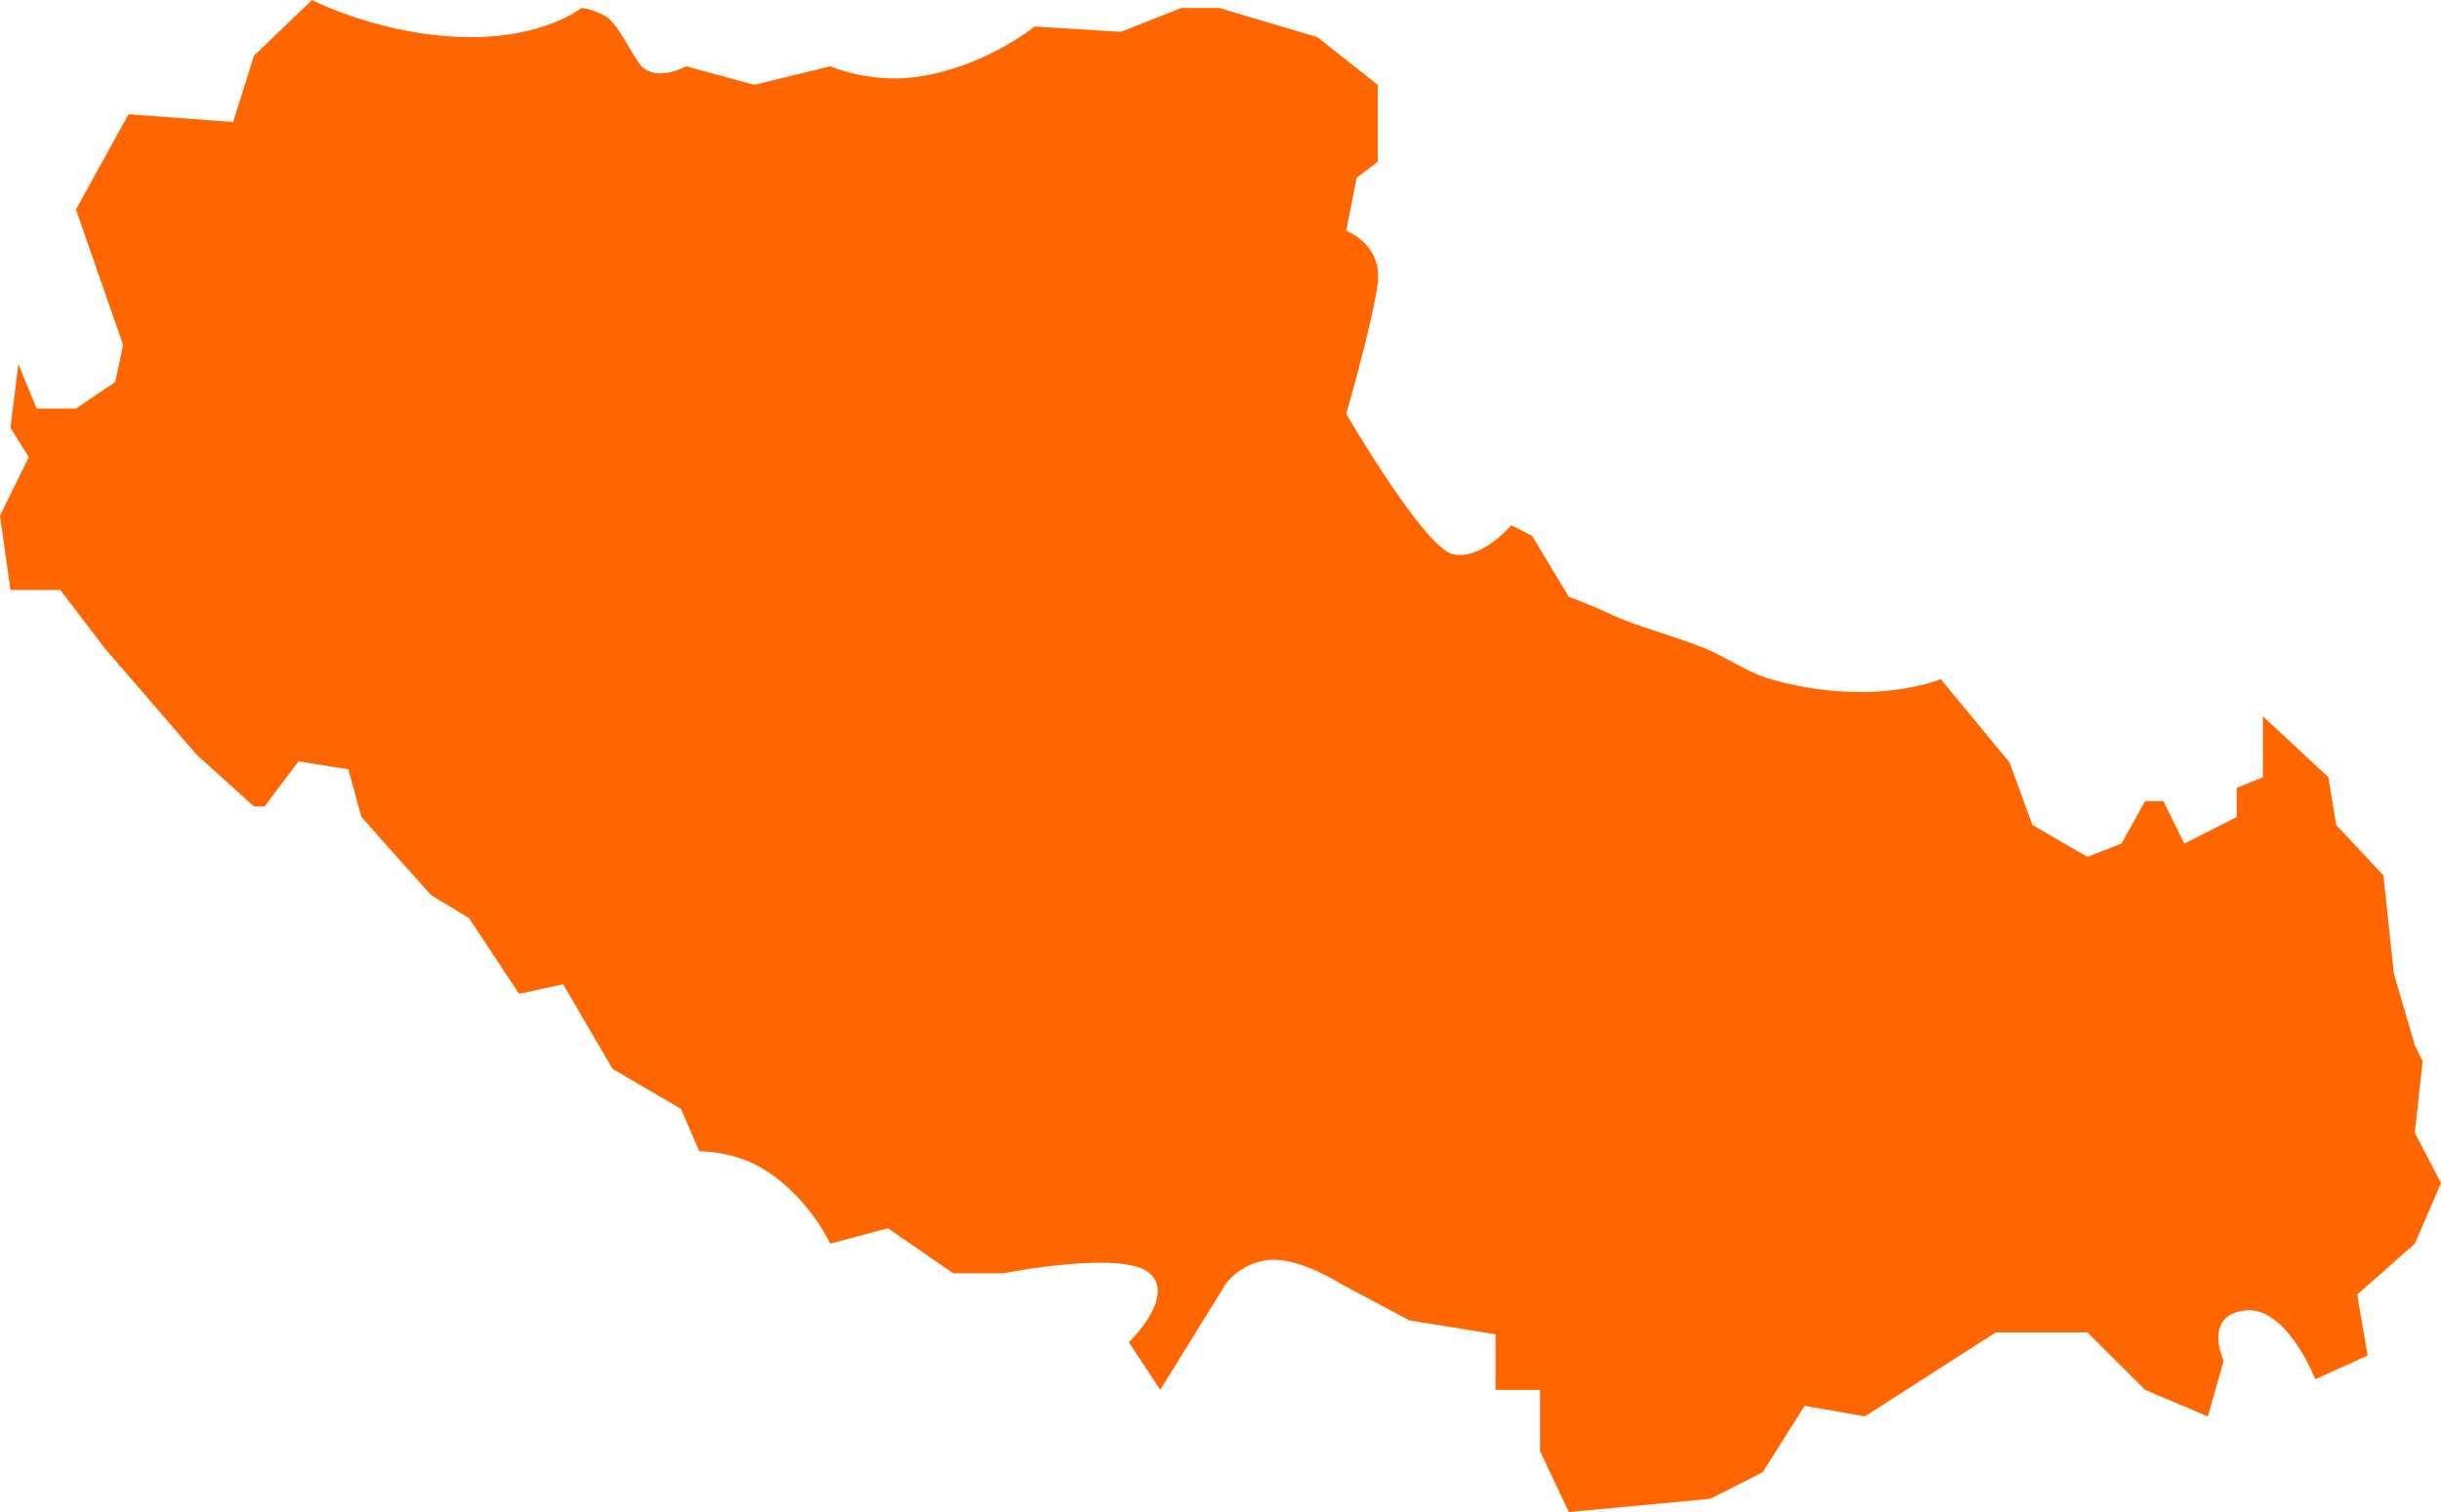 ﻿<?xml version="1.0" encoding="utf-8"?>
<svg version="1.1" xmlns:xlink="http://www.w3.org/1999/xlink" width="326px" height="202px" xmlns="http://www.w3.org/2000/svg">
  <g transform="matrix(1 0 0 1 -128 -380 )">
    <path d="M 16.44 46.07  L 10.144 27.996  L 17.158 15.265  L 31.131 16.302  L 33.929 7.442  L 41.668 0  C 41.668 0  51.052 4.868  62.612 4.961  C 72.773 5.044  77.652 1.065  77.652 1.065  C 77.652 1.065  78.994 1.144  80.8 2.126  C 82.606 3.109  84.498 7.645  85.697 8.86  C 87.796 10.986  91.644 8.86  91.644 8.86  L 100.738 11.333  L 110.882 8.86  C 110.882 8.86  116.194 11.163  122.425 10.277  C 131.581 8.975  138.165 3.544  138.165 3.544  L 149.708 4.253  L 157.753 1.065  L 162.822 1.065  L 175.942 4.961  L 184 11.333  L 184 21.618  L 181.189 23.744  L 179.79 30.832  C 179.79 30.832  184.687 32.604  183.987 37.919  C 183.288 43.235  179.79 55.284  179.79 55.284  C 179.79 55.284  190.283 73.358  194.131 74.067  C 197.979 74.775  201.826 70.168  201.826 70.168  L 204.624 71.586  L 209.521 79.737  C 209.521 79.737  212.091 80.628  215.468 82.218  C 218.631 83.707  223.097 84.764  227.71 86.622  C 230.584 87.78  233.296 89.82  236.455 90.723  C 250.097 94.621  259.191 90.723  259.191 90.723  L 268.383 101.865  L 271.433 110.214  L 278.779 114.467  L 283.326 112.695  L 286.474 107.025  L 288.923 107.025  L 291.721 112.695  L 298.717 109.151  L 298.717 105.253  L 302.215 103.835  L 302.215 95.684  L 310.959 103.835  L 312.009 110.214  L 318.305 116.944  L 319.704 130.06  L 322.502 139.628  L 323.552 141.754  L 322.502 151.323  L 326 158.055  L 322.502 166.144  L 314.807 172.94  L 316.206 181.09  L 309.21 184.25  C 309.21 184.25  305.363 174.358  299.766 175.067  C 294.17 175.775  296.968 181.8  296.968 181.8  L 294.869 189.22  L 286.474 185.67  L 278.779 178  L 266.536 178  L 249.047 189.22  L 241.002 187.8  L 235.406 196.684  L 228.41 200.228  L 209.521 202  L 205.674 193.849  L 205.674 185.67  L 199.727 185.67  L 199.727 178.256  L 188.234 176.389  L 179.09 171.523  C 179.09 171.523  173.38 167.833  169.296 168.333  C 165.564 168.79  163.7 171.523  163.7 171.523  L 154.955 185.67  L 150.758 179.319  C 150.758 179.319  157.054 173.295  153.556 170.105  C 150.058 166.916  133.968 170.105  133.968 170.105  L 127.322 170.105  L 118.577 164.081  L 110.882 166.144  C 110.882 166.144  108.114 160.046  102.137 156.284  C 97.989 153.673  93.393 153.804  93.393 153.804  L 90.944 148.133  L 81.801 142.788  L 75.204 131.477  L 69.331 132.773  C 69.331 132.773  64.851 126.003  62.612 122.618  C 60.933 121.608  57.576 119.589  57.576 119.589  L 48.27 109.151  L 46.521 102.772  L 39.876 101.709  L 35.328 107.733  L 33.929 107.733  L 26.262 100.822  L 14.006 86.622  L 8.054 78.812  L 1.401 78.812  L 0 68.872  L 3.852 61.062  L 1.401 57.156  L 2.451 48.636  L 4.897 54.575  L 10.144 54.575  C 10.144 54.575  13.642 52.213  15.391 51.032  C 15.74 49.378  16.44 46.07  16.44 46.07  Z " fill-rule="nonzero" fill="#ff6600" stroke="none" transform="matrix(1 0 0 1 128 380 )" />
  </g>
</svg>